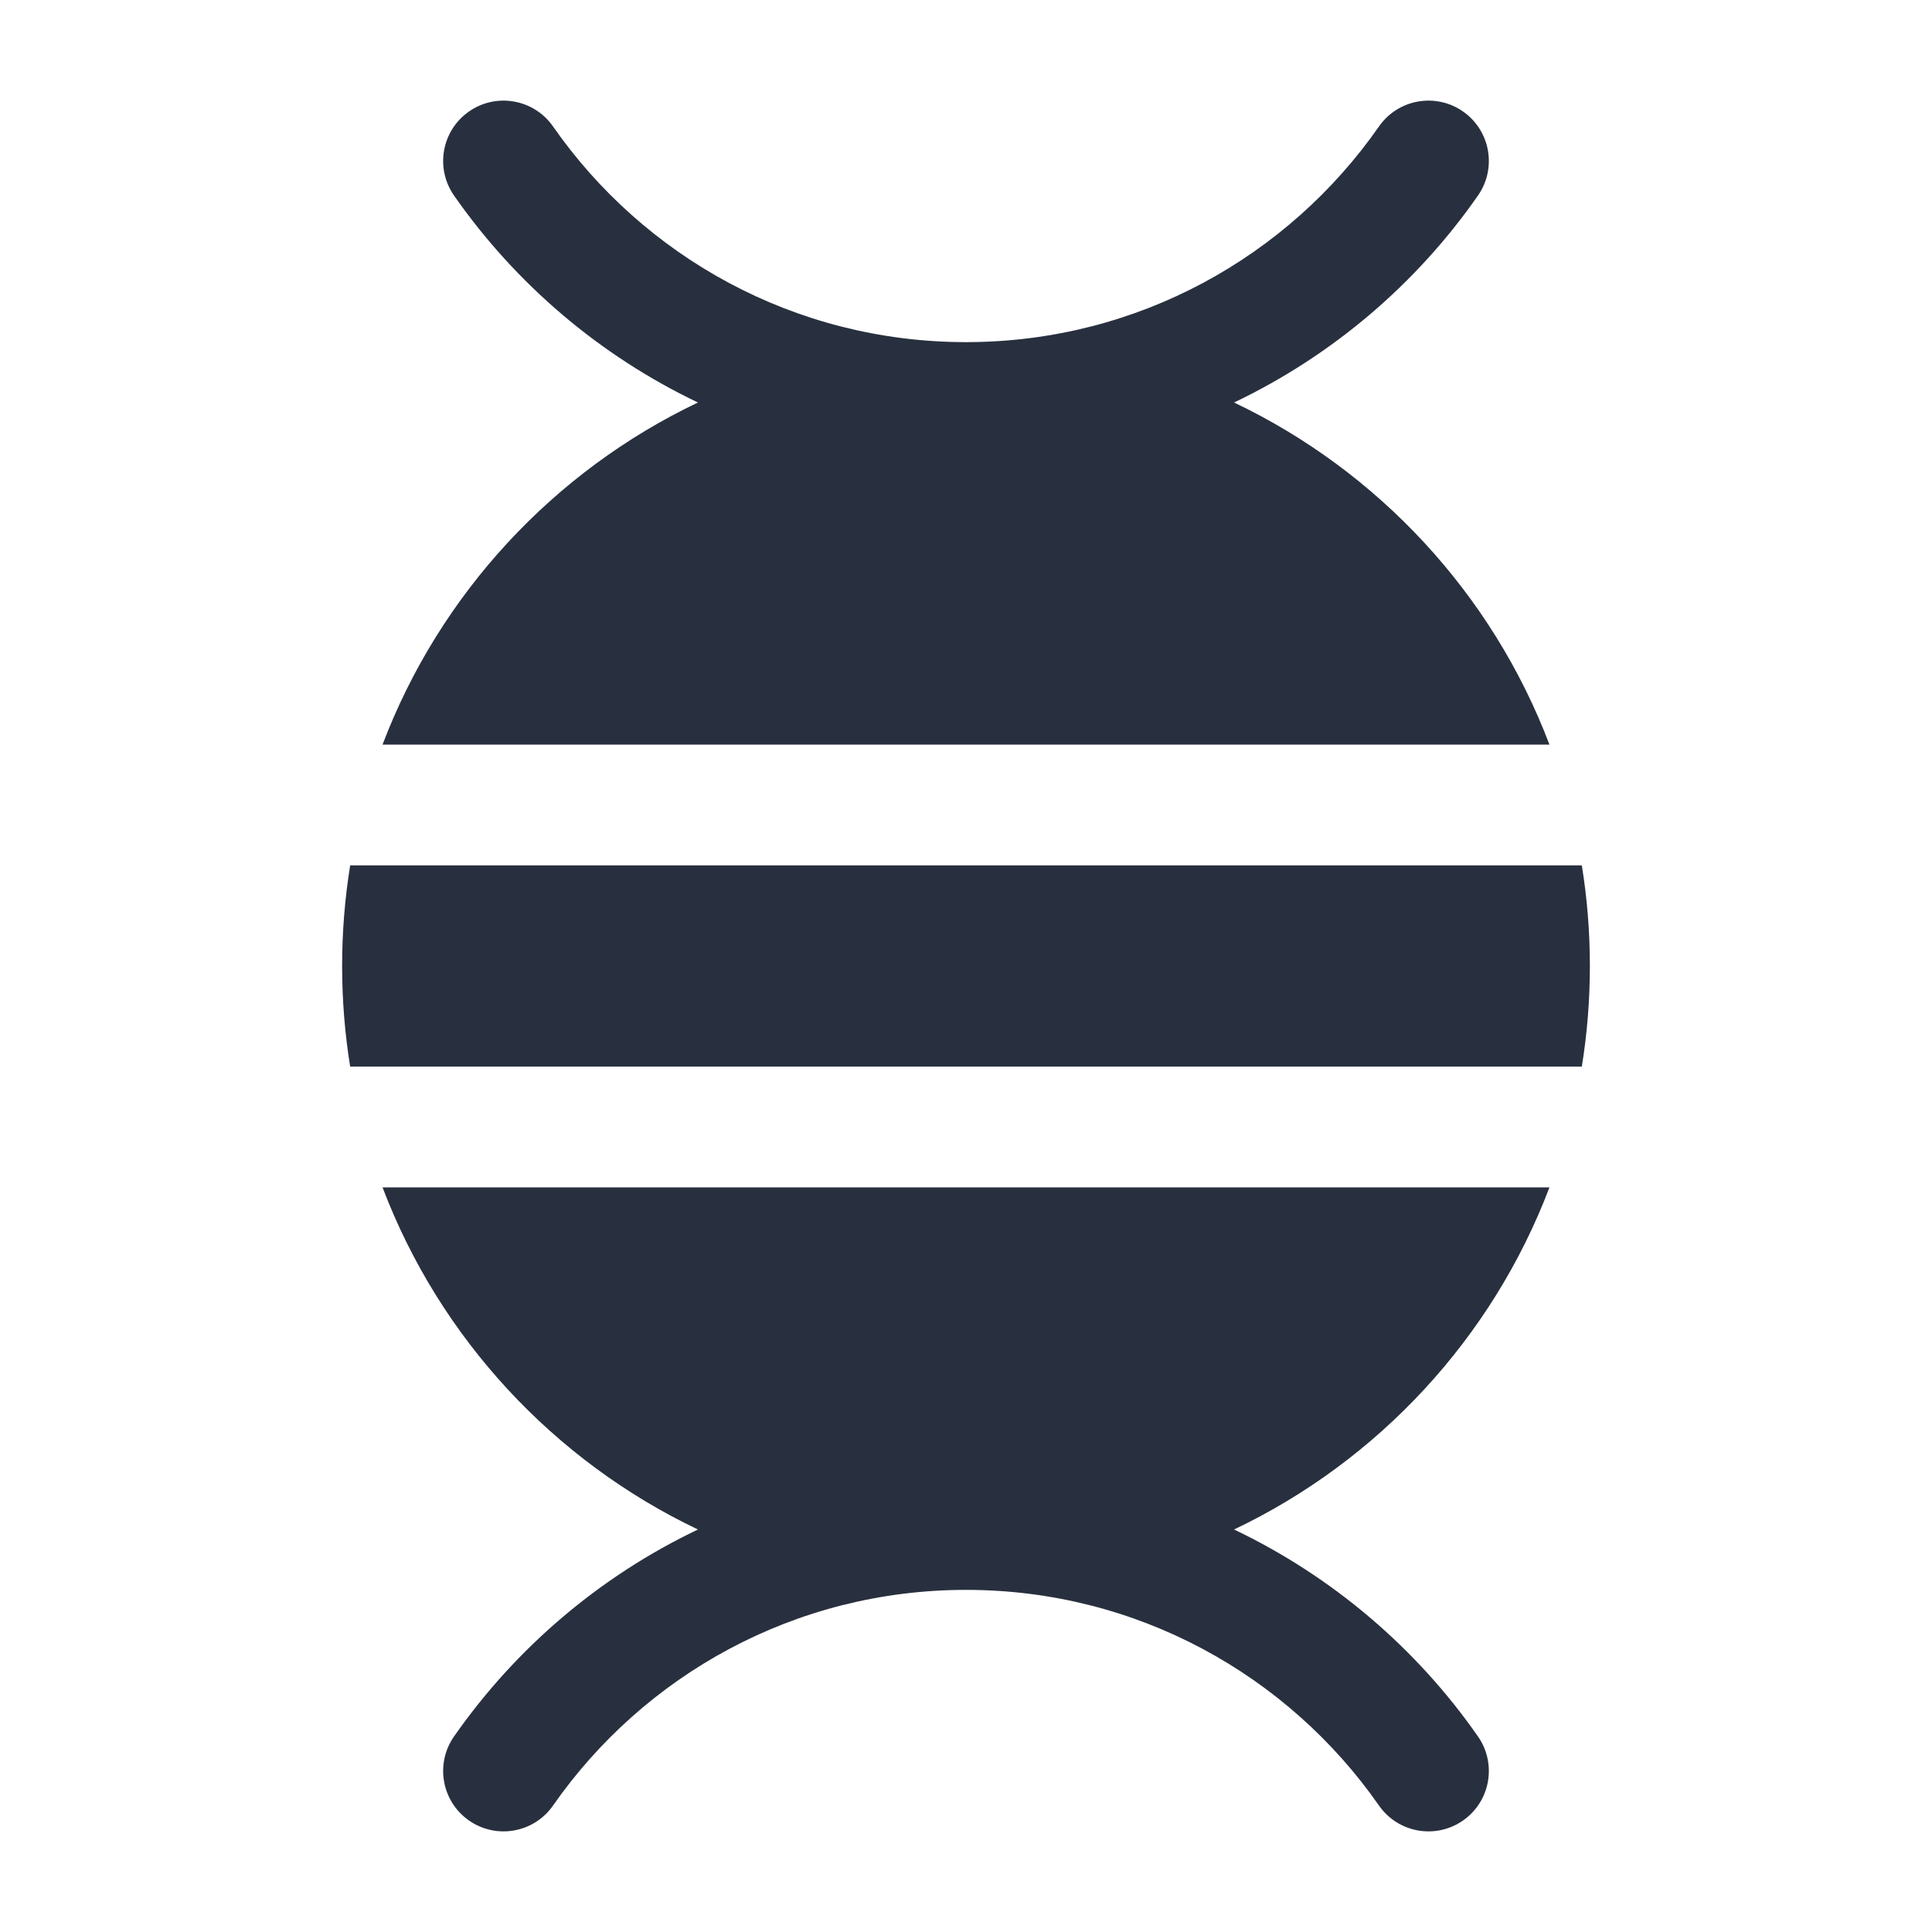 <svg width="24" height="24" viewBox="0 0 24 24" fill="none" xmlns="http://www.w3.org/2000/svg">
    <path fill-rule="evenodd" clip-rule="evenodd"
          d="M5.826 1.385C6.165 1.148 6.633 1.231 6.87 1.571C7.997 3.187 9.864 4.243 11.979 4.25C11.986 4.25 11.993 4.25 12 4.25C12.007 4.25 12.014 4.25 12.021 4.25C14.136 4.243 16.003 3.187 17.13 1.571C17.367 1.231 17.835 1.148 18.174 1.385C18.514 1.622 18.597 2.089 18.36 2.429C17.595 3.527 16.55 4.418 15.33 5C17.124 5.855 18.538 7.379 19.248 9.25H4.752C5.462 7.379 6.876 5.855 8.67 5C7.45 4.418 6.406 3.527 5.64 2.429C5.403 2.089 5.486 1.622 5.826 1.385ZM12 19.75C9.877 19.75 8.001 20.808 6.87 22.429C6.633 22.769 6.165 22.852 5.826 22.615C5.486 22.378 5.403 21.911 5.64 21.571C6.406 20.473 7.45 19.582 8.67 19C6.876 18.145 5.462 16.621 4.752 14.75H19.248C18.538 16.621 17.124 18.145 15.33 19C16.55 19.582 17.595 20.473 18.36 21.571C18.597 21.911 18.514 22.378 18.174 22.615C17.835 22.852 17.367 22.769 17.13 22.429C15.999 20.808 14.123 19.75 12 19.75ZM4.35 10.75C4.284 11.157 4.25 11.575 4.25 12C4.25 12.425 4.284 12.843 4.35 13.25H19.65C19.716 12.843 19.75 12.425 19.75 12C19.75 11.575 19.716 11.157 19.65 10.75H4.35Z"
          fill="#28303F"/>
</svg>
